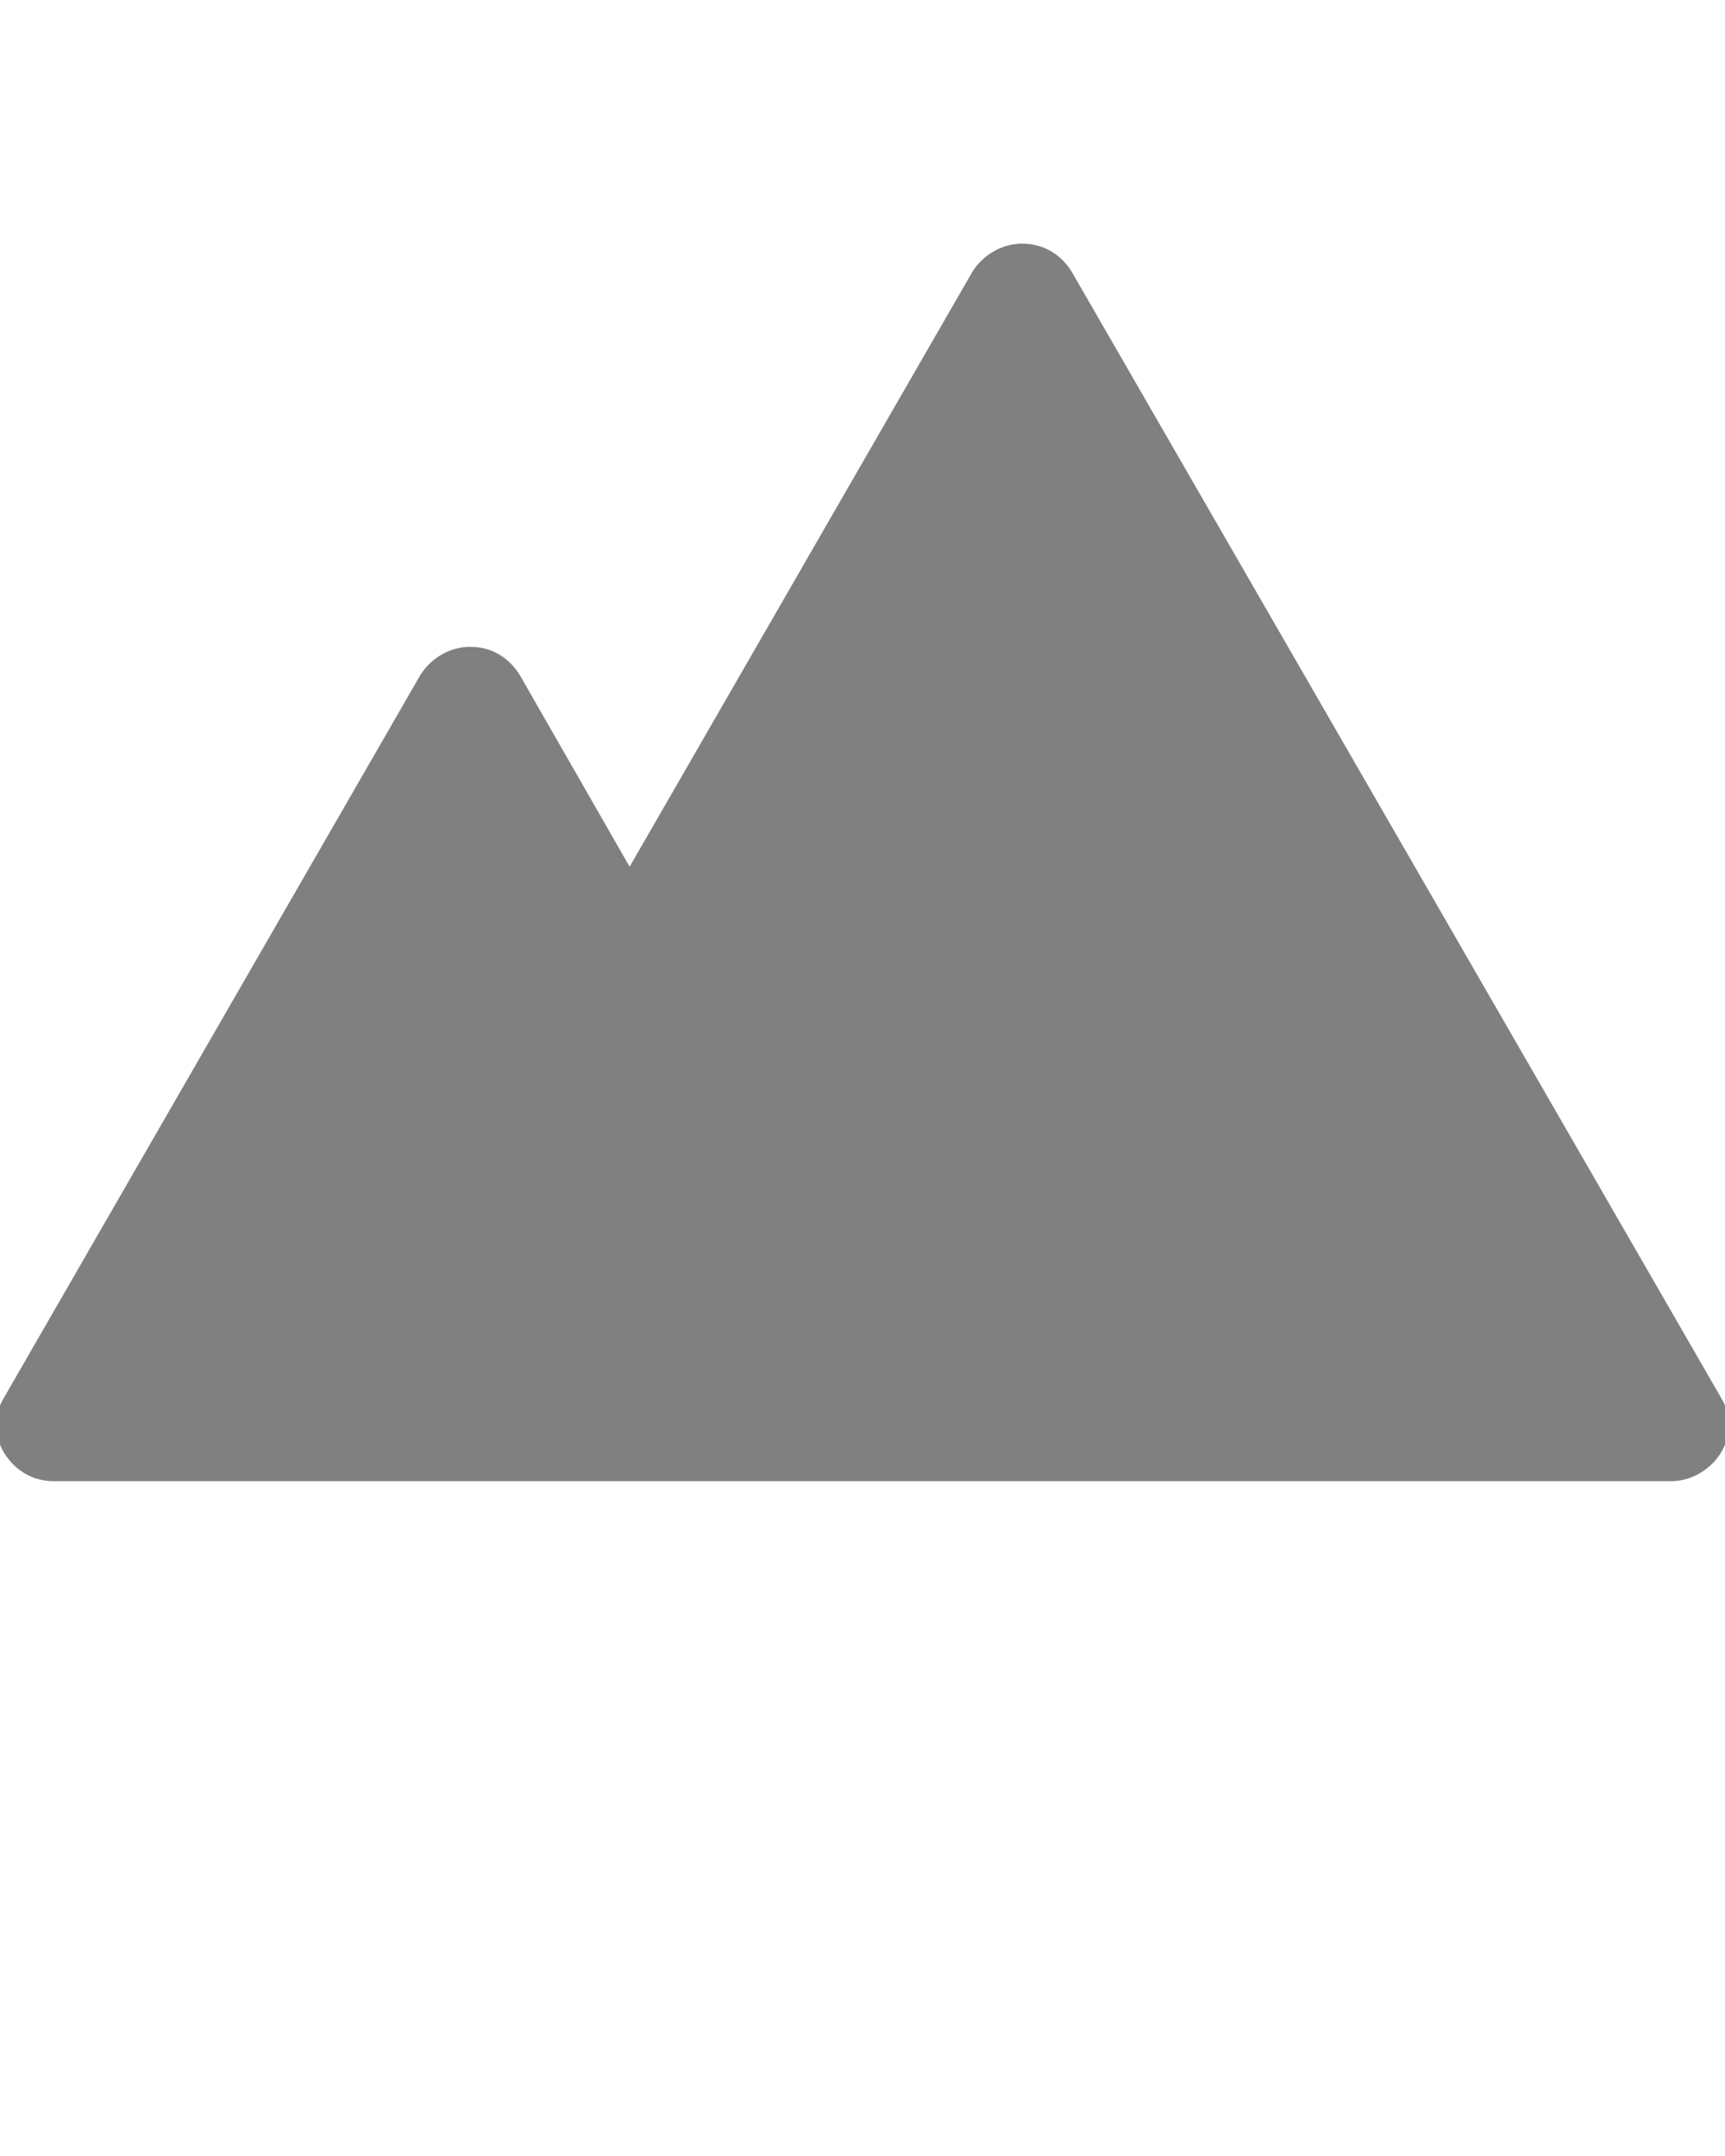 <svg xmlns="http://www.w3.org/2000/svg" xmlns:xlink="http://www.w3.org/1999/xlink" version="1.1" x="0px" y="0px" viewBox="10 10 80 100" enable-background="new 0 0 100 100" xml:space="preserve"><path fill="gray" d="M89.8,74.8L59.7,22.6c-0.5-0.8-1.3-1.3-2.3-1.3c-0.9,0-1.8,0.5-2.3,1.3L39.2,50.2l-5.1-8.9  c-0.5-0.8-1.3-1.3-2.3-1.3c-0.9,0-1.8,0.5-2.3,1.3L10.2,74.8c-0.5,0.8-0.5,1.8,0,2.6c0.5,0.8,1.3,1.3,2.3,1.3h14.8h23.8h36.4  c0.9,0,1.8-0.5,2.3-1.3C90.3,76.6,90.3,75.6,89.8,74.8z"/></svg>
